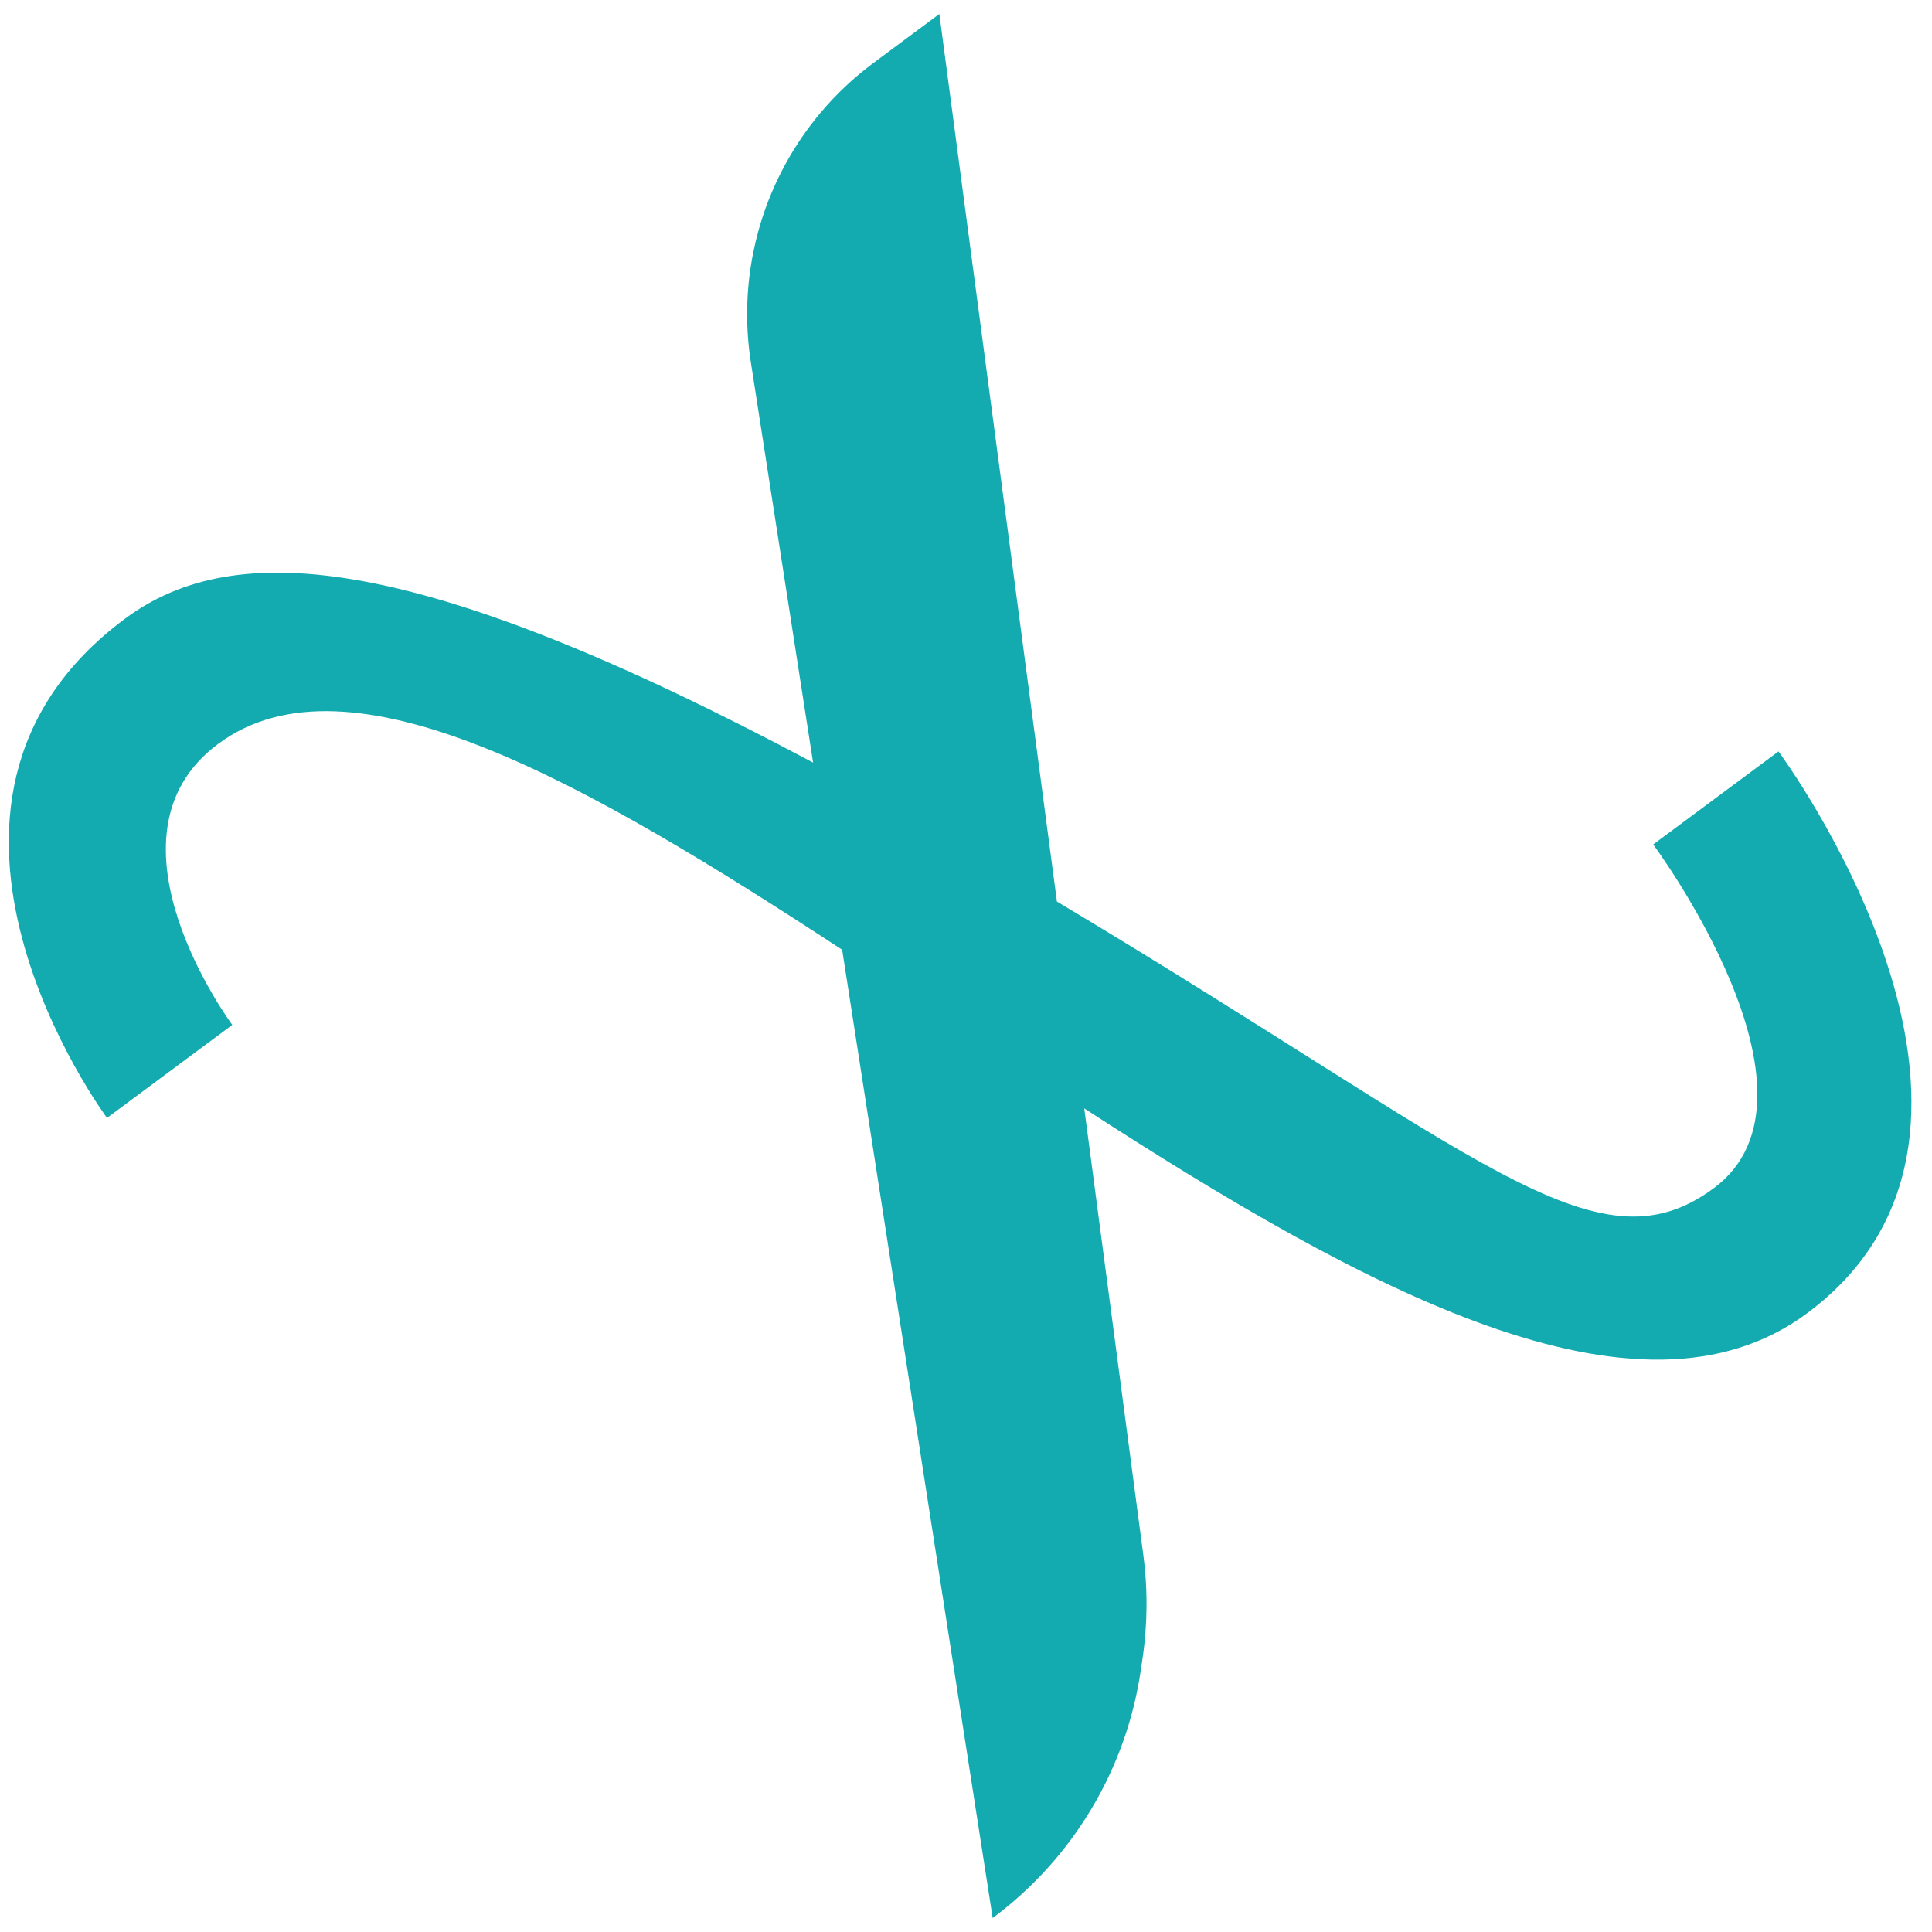 <svg width="52" height="52" viewBox="0 0 52 52" fill="none" xmlns="http://www.w3.org/2000/svg">
<path d="M3.365 16.652C-3.379 21.659 2.88 30.089 2.88 30.089L6.252 27.585C6.252 27.585 2.497 22.527 5.869 20.024C9.41 17.394 15.769 21.049 22.667 25.563L26.718 51.624C27.787 50.83 28.689 49.833 29.373 48.691C30.057 47.548 30.509 46.283 30.703 44.965L30.75 44.65C30.888 43.717 30.895 42.77 30.77 41.835L29.183 29.833C36.707 34.707 44.093 38.721 48.636 35.348C55.38 30.341 47.868 20.225 47.868 20.225L44.496 22.729C44.496 22.729 49.504 29.473 46.132 31.976C42.948 34.34 39.886 31.102 28.447 24.265L25.283 0.376L23.505 1.697C22.457 2.476 21.605 3.488 21.015 4.654C20.221 6.224 19.939 8.004 20.208 9.744L21.884 20.525C11.28 14.875 6.339 14.443 3.365 16.652Z" fill="#13ABB0"/>
</svg>
